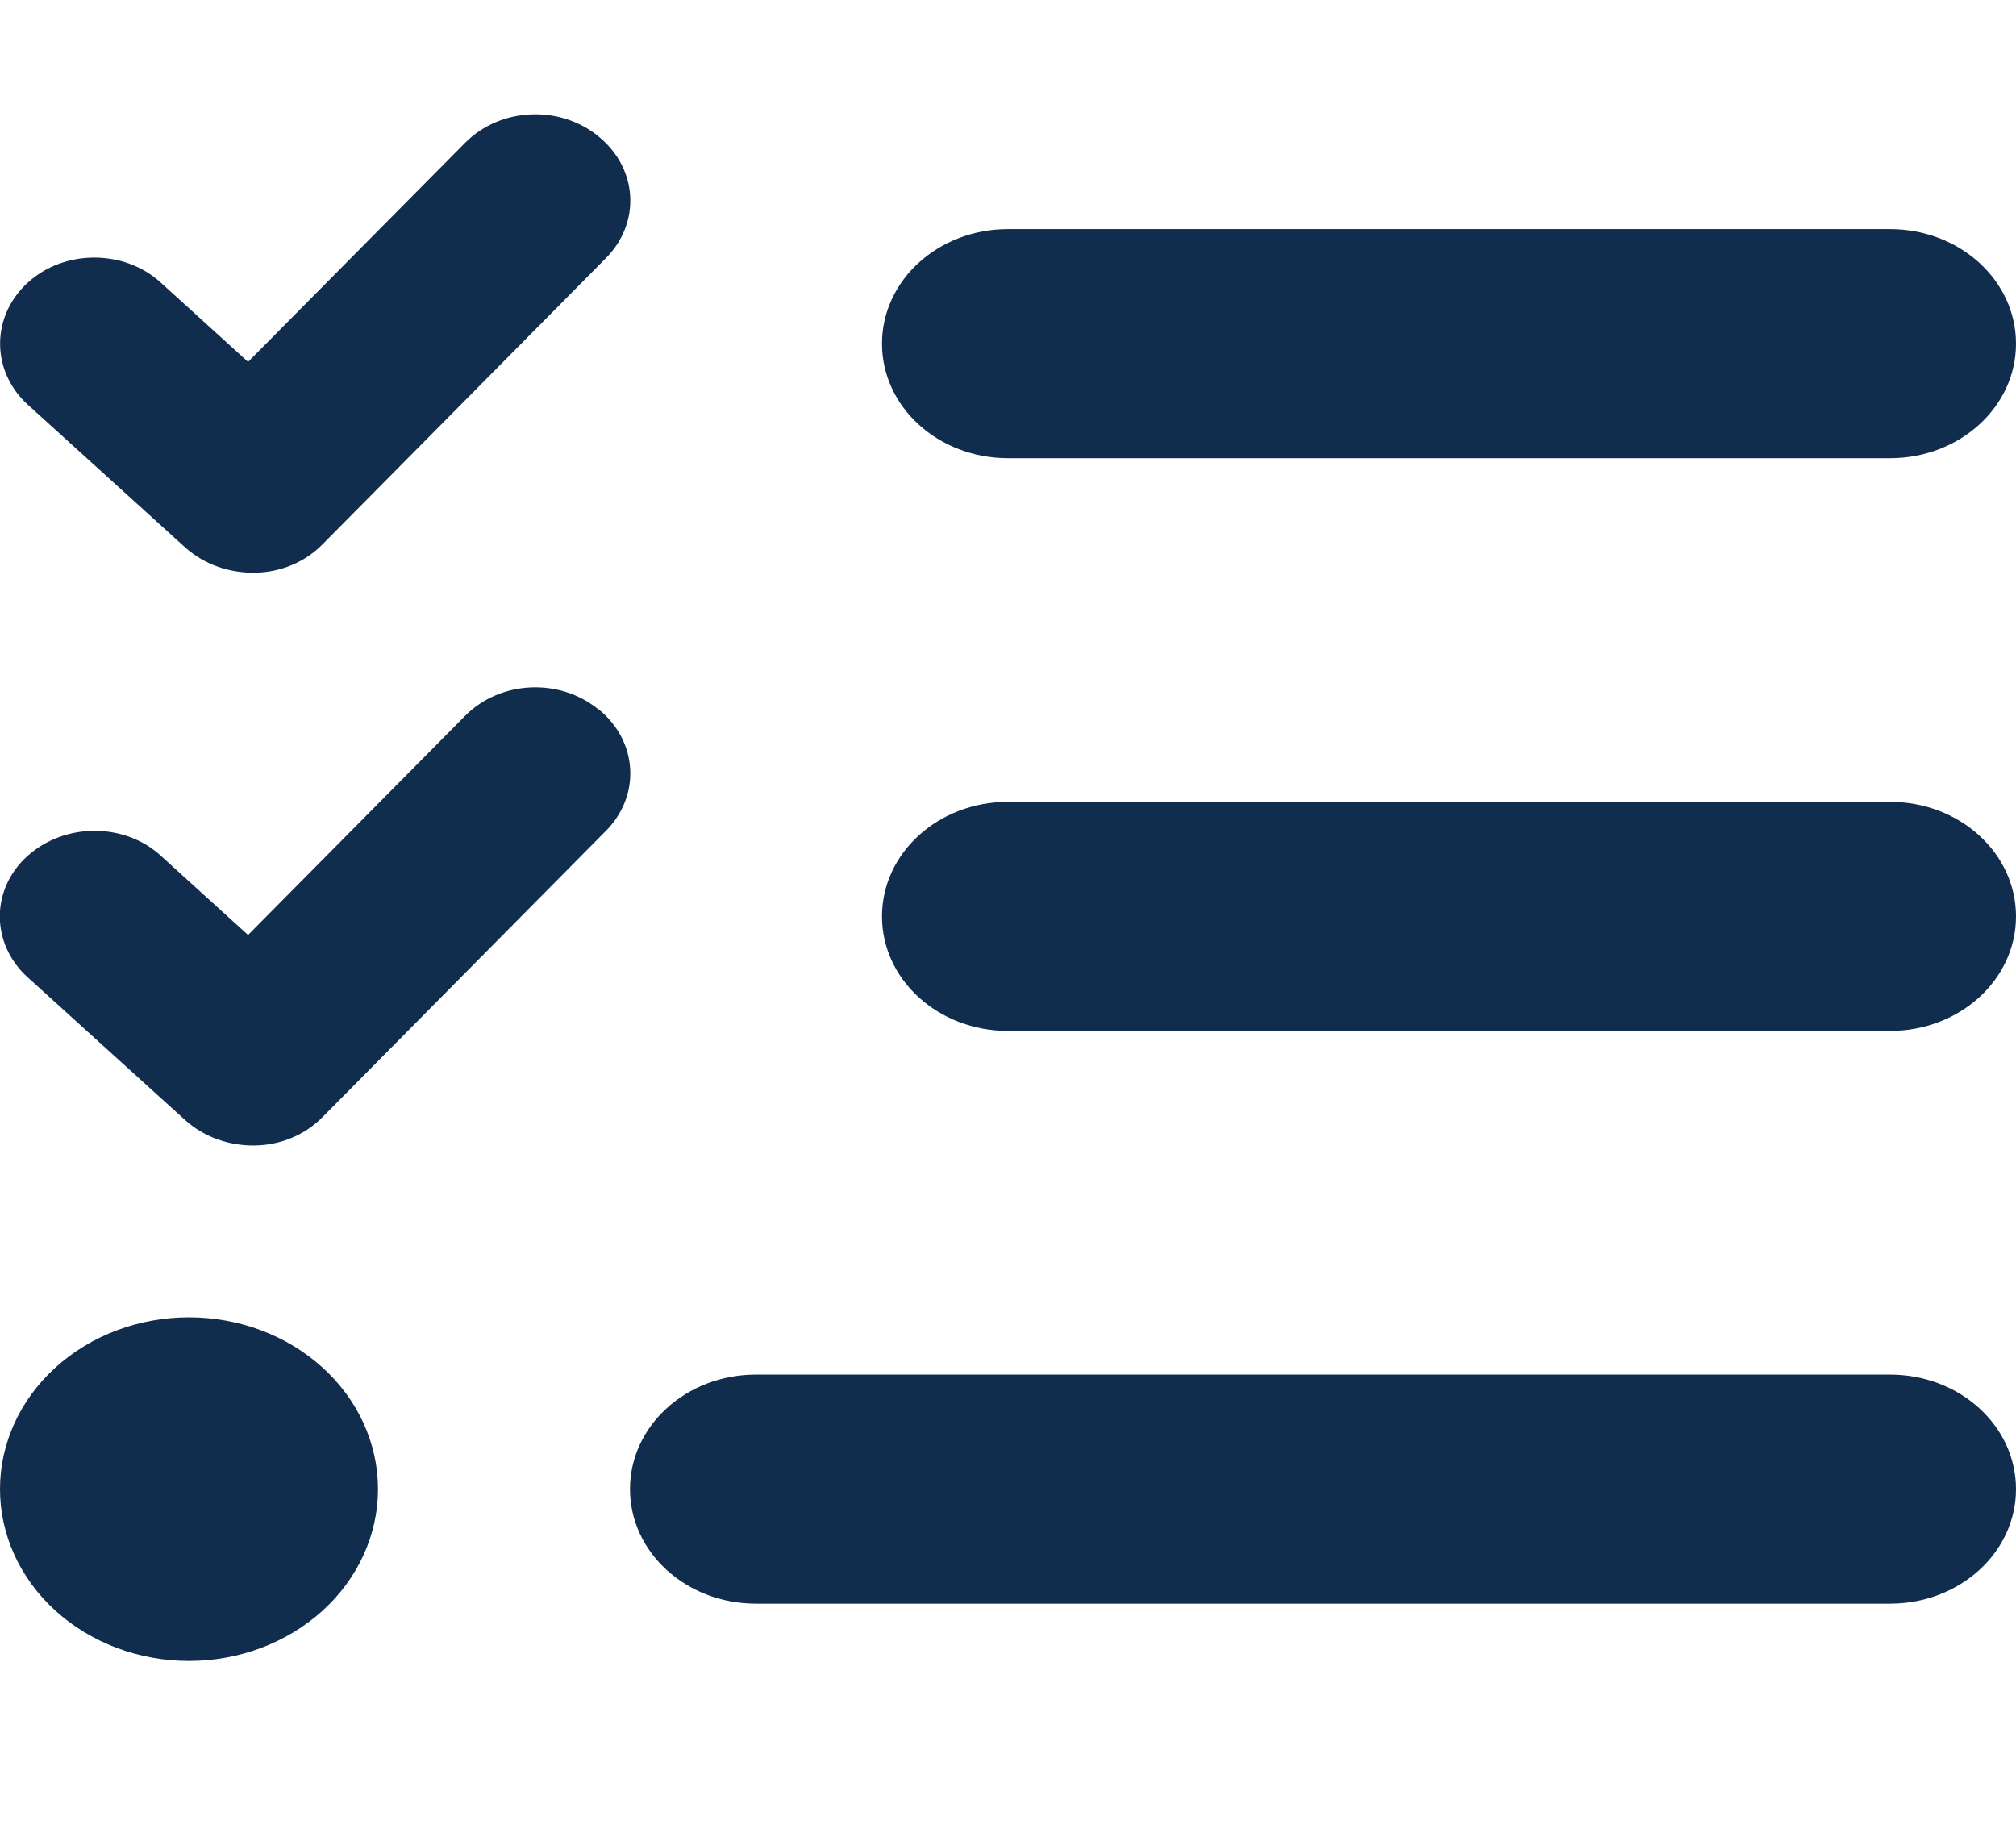 <svg width="22" height="20" viewBox="0 0 22 20" fill="none" xmlns="http://www.w3.org/2000/svg">
<g clip-path="url(#clip0_1141_8678)">
<path d="M6.535 1.492C6.961 1.84 6.995 2.43 6.613 2.816L3.519 5.941C3.33 6.133 3.064 6.246 2.78 6.25C2.496 6.254 2.226 6.156 2.024 5.977L0.301 4.414C-0.099 4.047 -0.099 3.453 0.301 3.086C0.7 2.719 1.358 2.719 1.757 3.086L2.707 3.949L5.075 1.559C5.457 1.172 6.106 1.141 6.531 1.488L6.535 1.492ZM6.535 7.742C6.961 8.09 6.995 8.68 6.613 9.066L3.519 12.191C3.33 12.383 3.064 12.496 2.78 12.5C2.496 12.504 2.226 12.406 2.024 12.226L0.301 10.664C-0.103 10.297 -0.103 9.703 0.301 9.34C0.705 8.977 1.358 8.973 1.757 9.34L2.707 10.203L5.075 7.812C5.457 7.426 6.106 7.394 6.531 7.742H6.535ZM9.625 3.75C9.625 3.059 10.239 2.5 11 2.5H20.625C21.386 2.5 22 3.059 22 3.75C22 4.441 21.386 5 20.625 5H11C10.239 5 9.625 4.441 9.625 3.75ZM9.625 10C9.625 9.309 10.239 8.75 11 8.75H20.625C21.386 8.75 22 9.309 22 10C22 10.691 21.386 11.25 20.625 11.25H11C10.239 11.25 9.625 10.691 9.625 10ZM6.875 16.25C6.875 15.559 7.489 15 8.25 15H20.625C21.386 15 22 15.559 22 16.25C22 16.941 21.386 17.5 20.625 17.5H8.25C7.489 17.5 6.875 16.941 6.875 16.25ZM2.062 14.375C2.609 14.375 3.134 14.572 3.521 14.924C3.908 15.276 4.125 15.753 4.125 16.25C4.125 16.747 3.908 17.224 3.521 17.576C3.134 17.927 2.609 18.125 2.062 18.125C1.515 18.125 0.991 17.927 0.604 17.576C0.217 17.224 -4.88404e-05 16.747 -4.88404e-05 16.25C-4.88404e-05 15.753 0.217 15.276 0.604 14.924C0.991 14.572 1.515 14.375 2.062 14.375Z" fill="#112D4E"/>
</g>
<defs>
<clipPath id="clip0_1141_8678">
<rect width="22" height="20" fill="white"/>
</clipPath>
</defs>
</svg>
